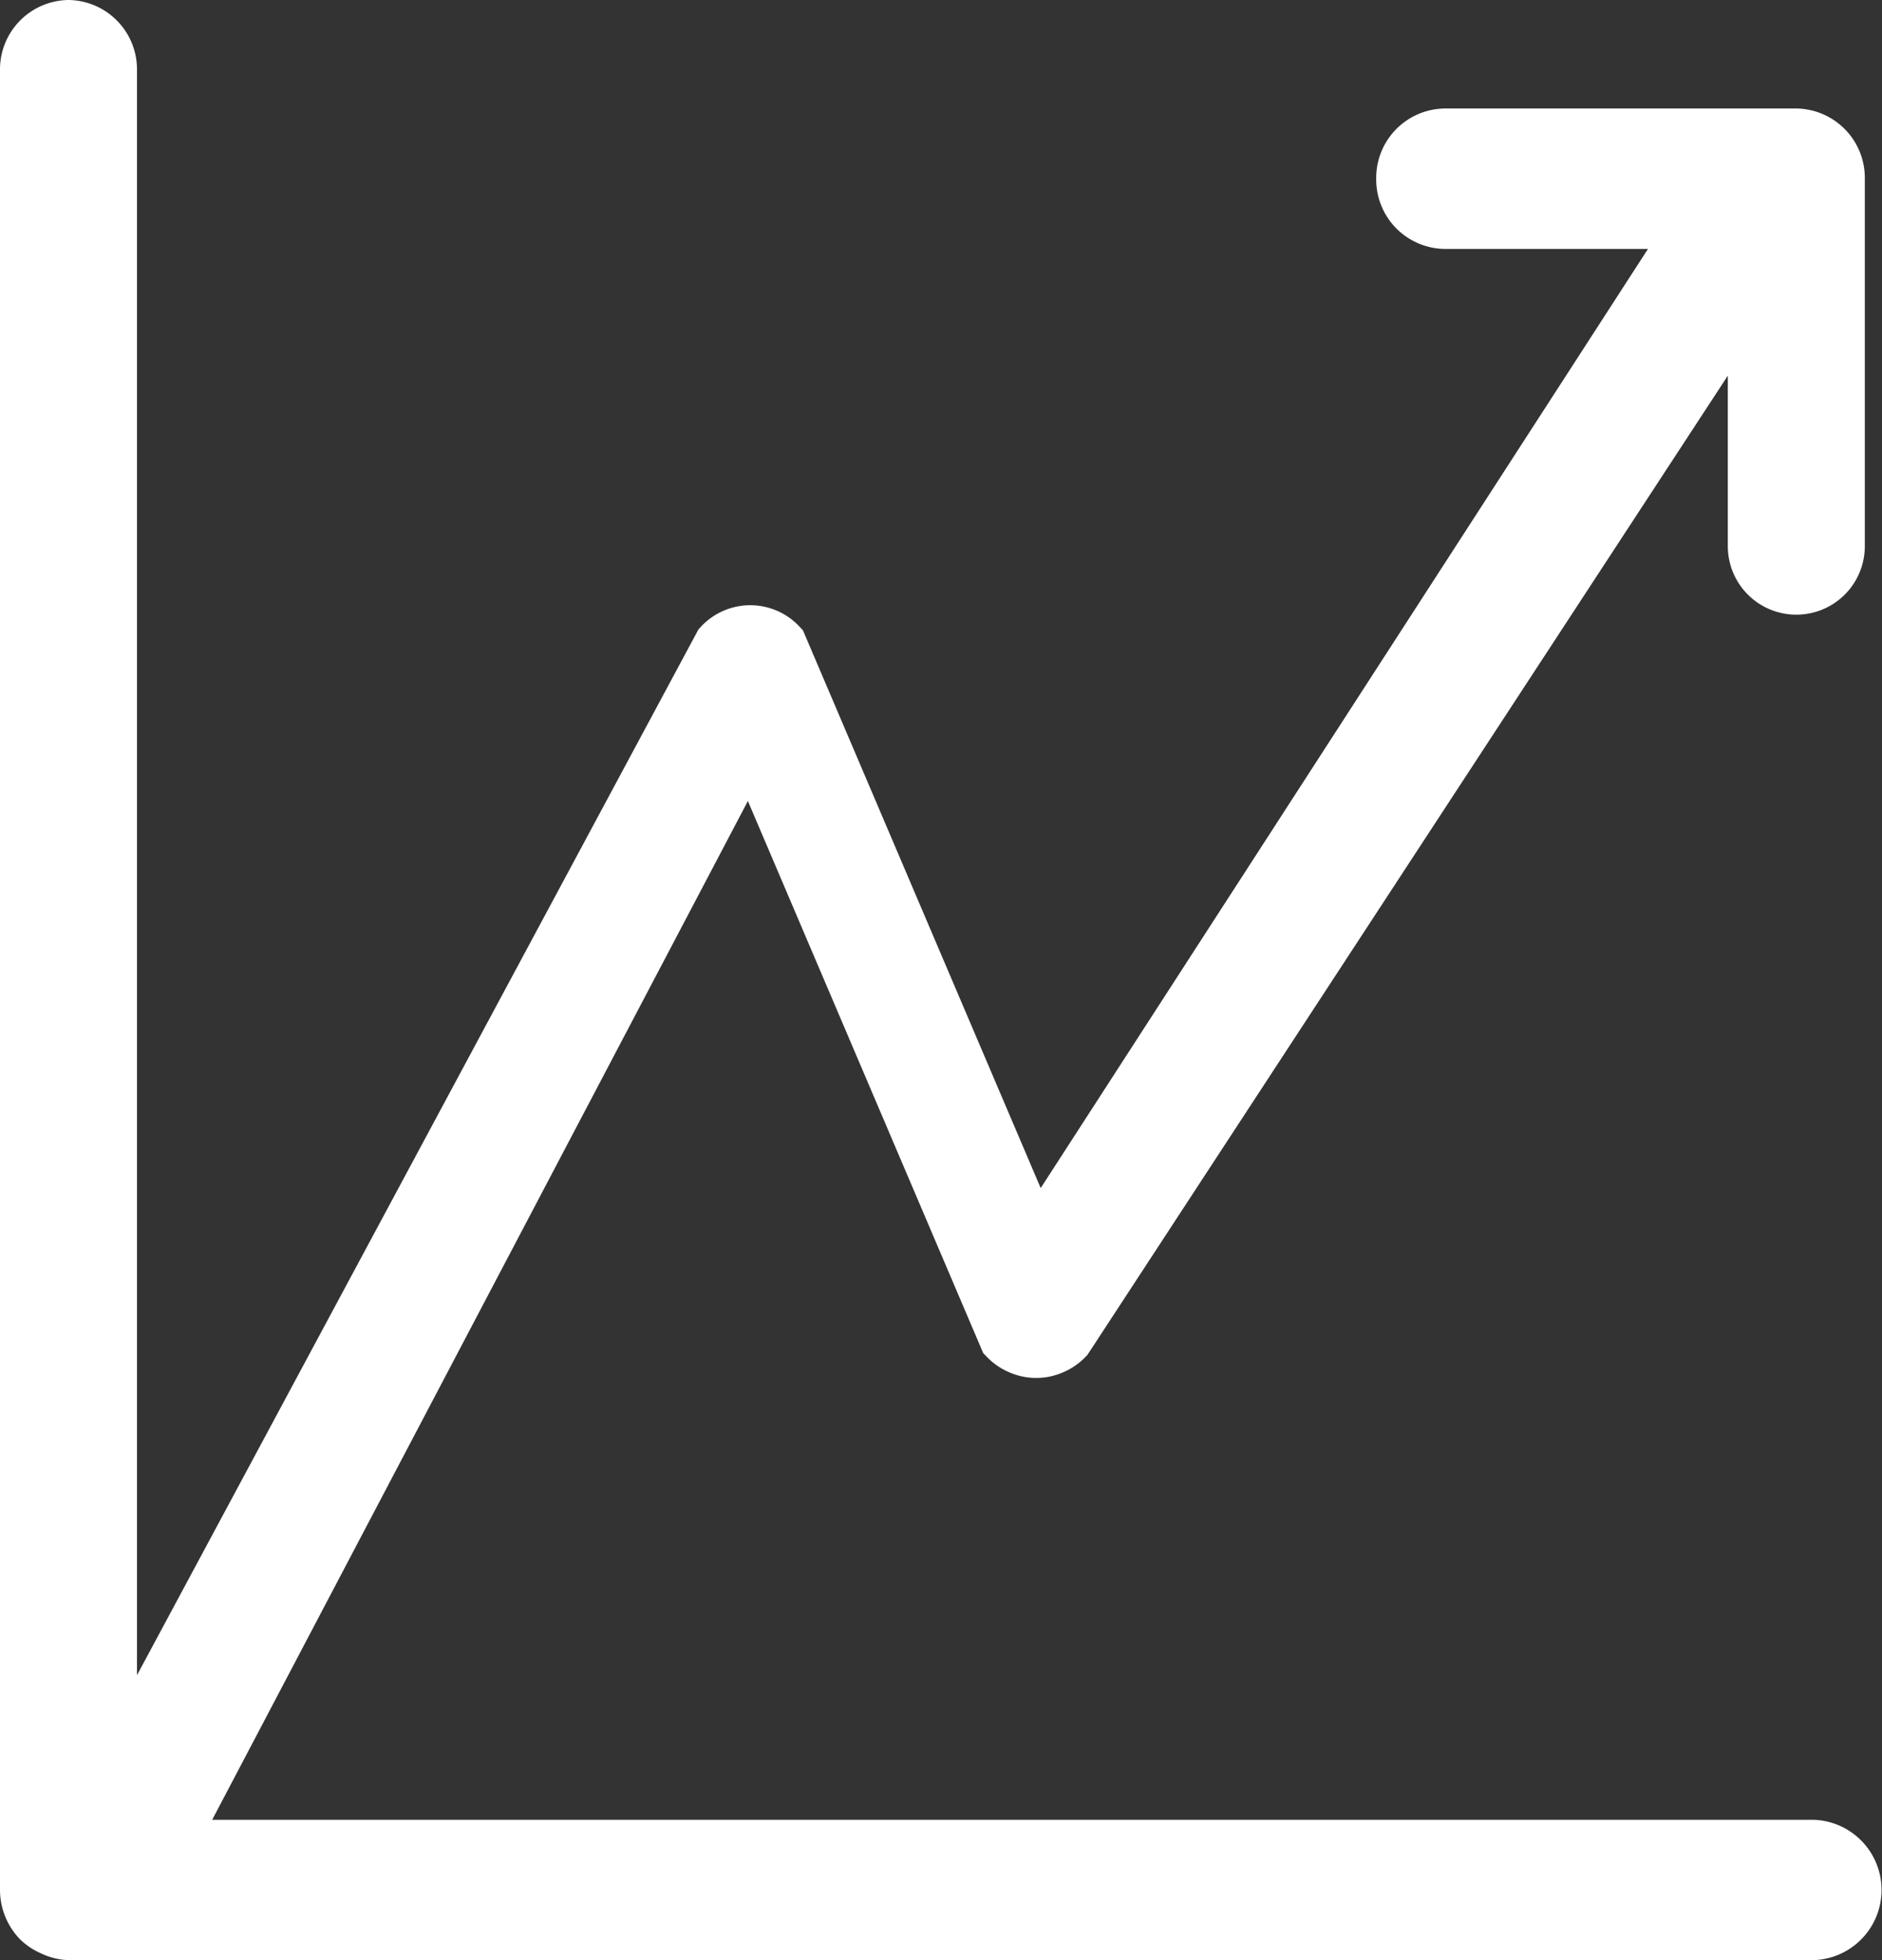 <svg xmlns="http://www.w3.org/2000/svg" width="16.32" height="17" viewBox="0 0 16.32 17">
  <rect x="0" y="0" width="16.32" height="17" fill="#333333" stroke="none"/>
  <g id="Camada_2" data-name="Camada 2" transform="translate(0.25 0.25)">
    <g id="Camada_1" data-name="Camada 1">
      <path id="Path_5167" data-name="Path 5167" d="M15.47,15.783H1.176L6.259,6.115l2.229,5.23a.343.343,0,0,0,.117.079.331.331,0,0,0,.261,0,.343.343,0,0,0,.117-.079l6-9.176V4.487a.344.344,0,1,0,.688,0V1.3a.352.352,0,0,0-.344-.359H12.278a.352.352,0,0,0-.344.359.352.352,0,0,0,.344.359H14.5L8.729,10.585,6.5,5.355a.334.334,0,0,0-.488,0L.688,15.273V.359A.352.352,0,0,0,.344,0,.352.352,0,0,0,0,.359V16.141a.367.367,0,0,0,.1.251h0a.356.356,0,0,0,.11.072.339.339,0,0,0,.138.036H15.476a.359.359,0,0,0,0-.717Z" transform="translate(0)" fill="#fff" stroke="#fff" stroke-width="0.5"/>
    </g>
  </g>
</svg>
